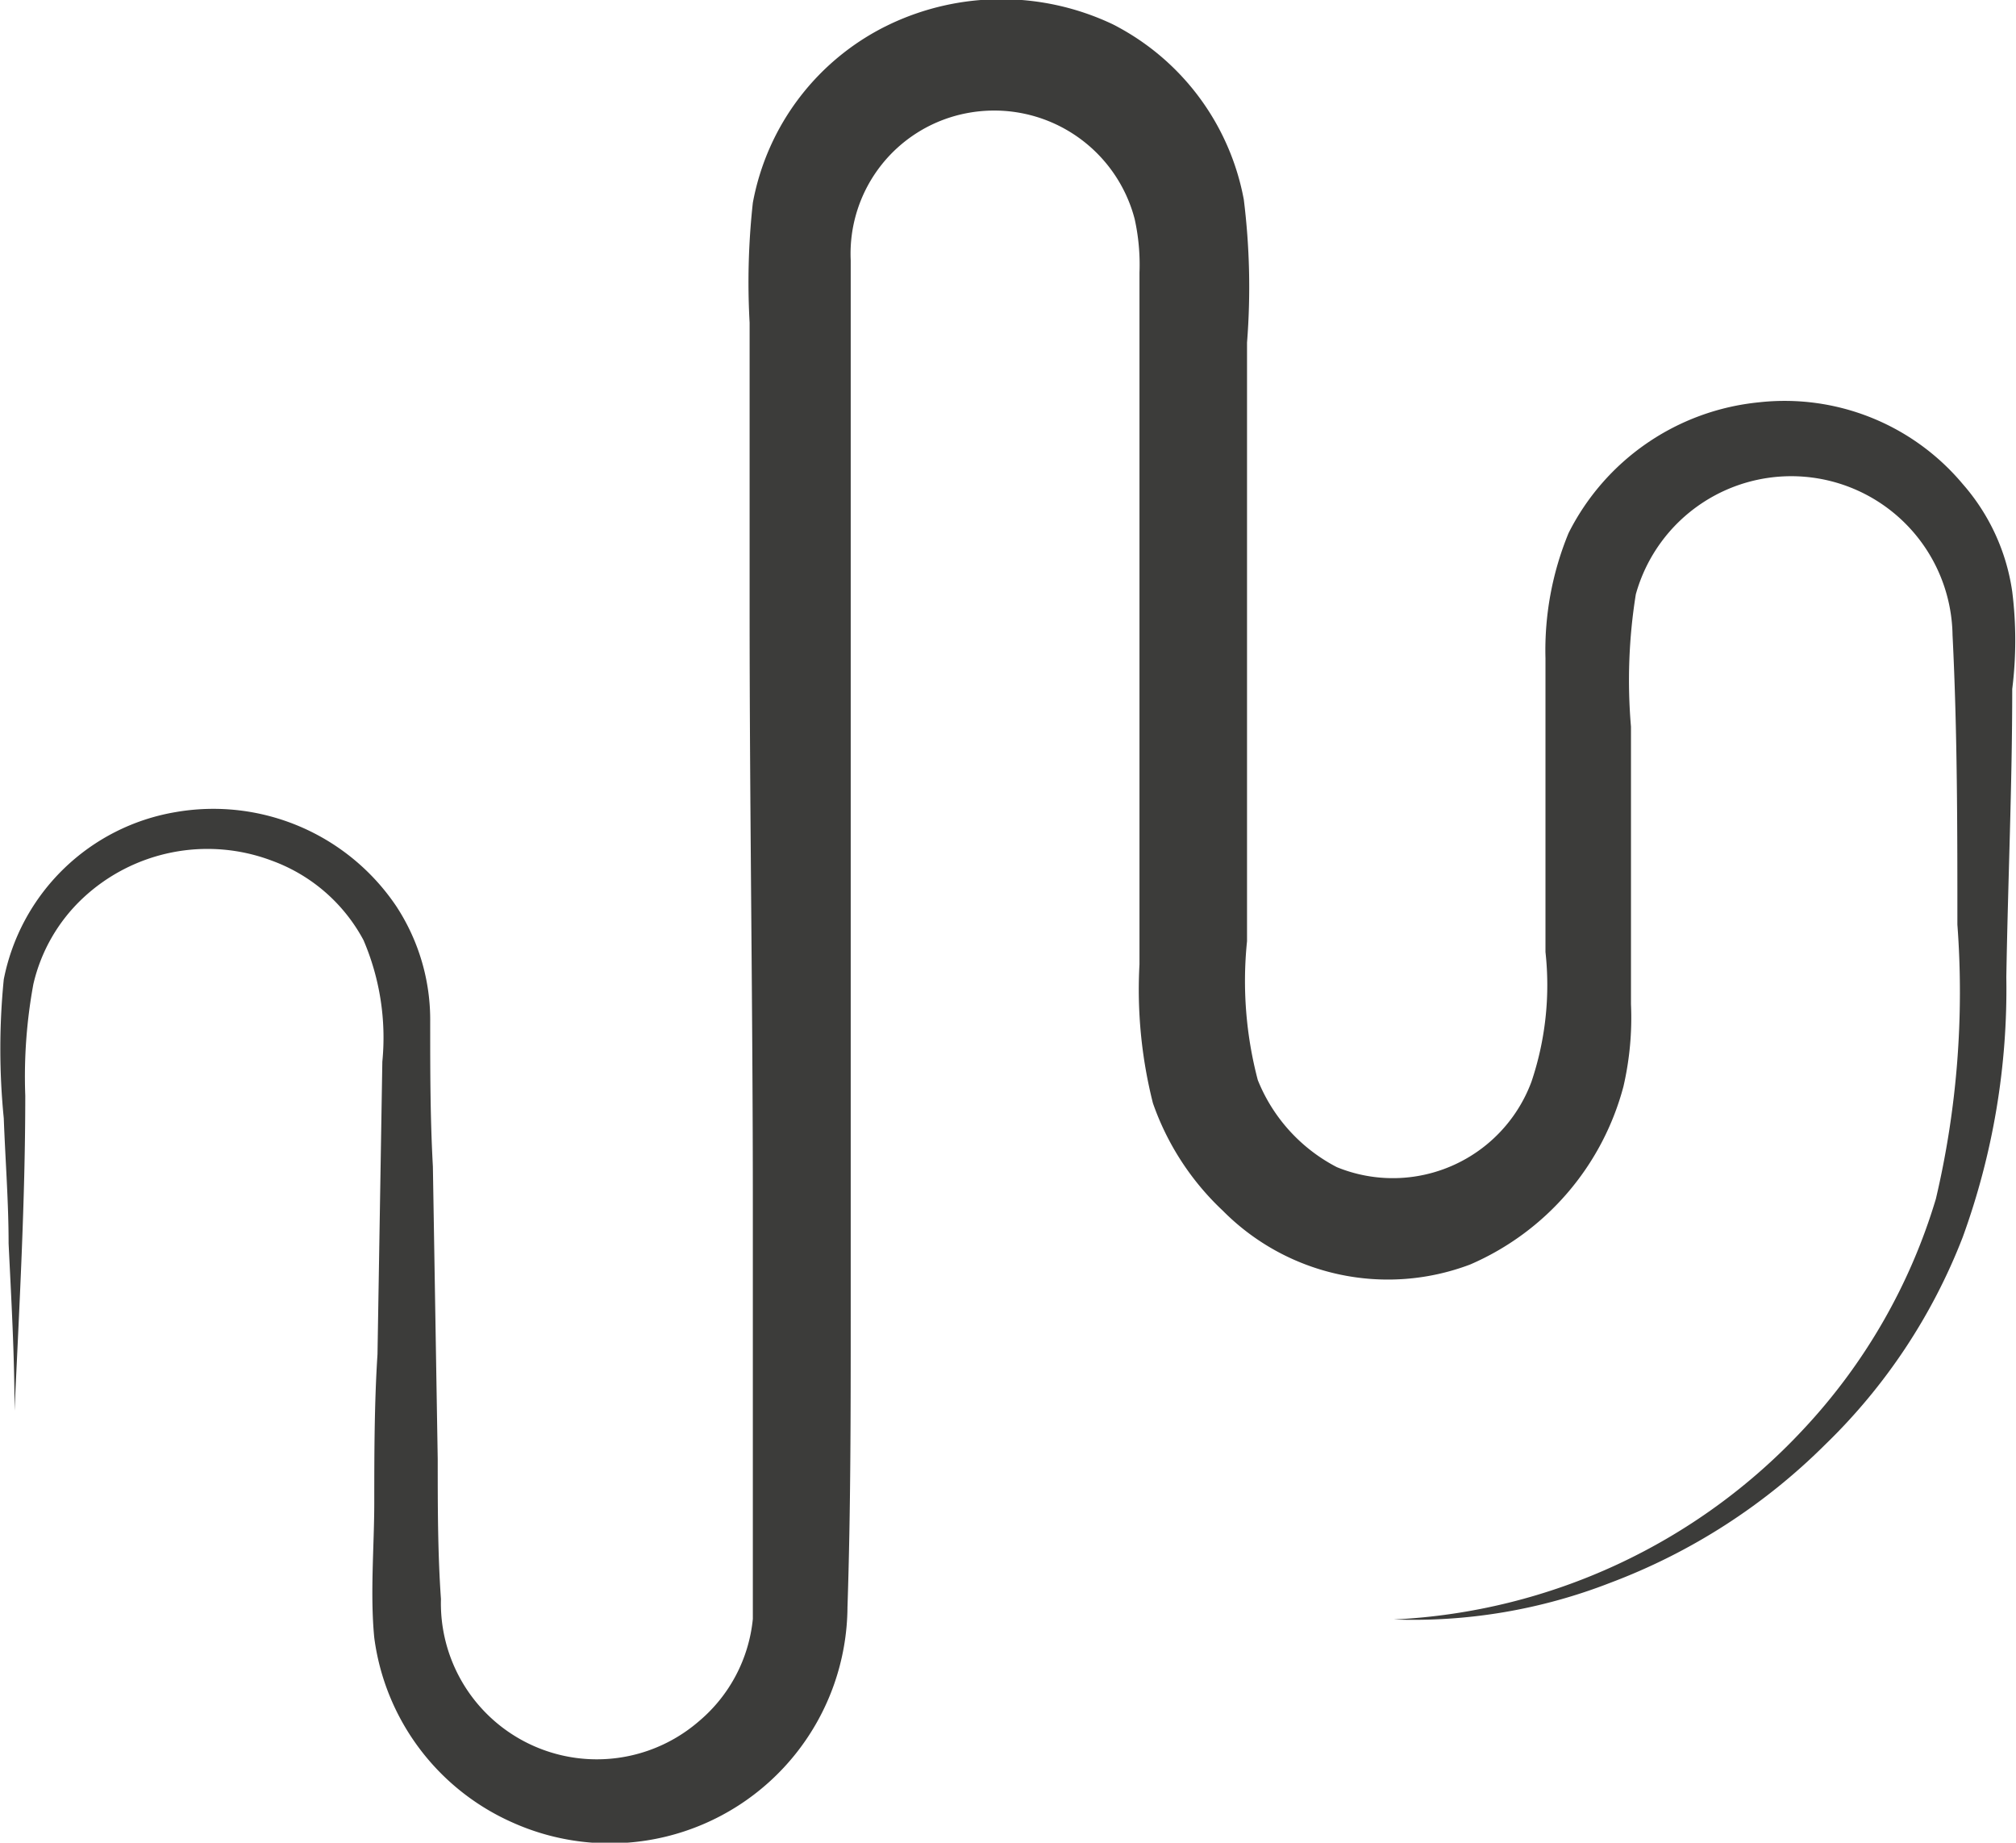 <svg xmlns="http://www.w3.org/2000/svg" viewBox="0 0 37.49 34.26"><defs><style>.cls-1{fill:#3c3c3a;}</style></defs><title>cactus-symbol</title><g id="Capa_2" data-name="Capa 2"><g id="Capa_1-2" data-name="Capa 1"><path class="cls-1" d="M25.92,30.11a11.13,11.13,0,0,0,7.62-3.54A10.79,10.79,0,0,0,36,22.29a16.77,16.77,0,0,0,.4-5.1c0-1.78,0-3.59-.09-5.38a3,3,0,0,0-5.89-.76,10.09,10.09,0,0,0-.09,2.46c0,.91,0,1.82,0,2.75s0,1.59,0,2.41a5.67,5.67,0,0,1-.14,1.53,5,5,0,0,1-2.85,3.31,4.32,4.32,0,0,1-4.6-1,5,5,0,0,1-1.3-2,8.61,8.61,0,0,1-.25-2.58c0-3.71,0-7.42,0-11.13V5.07a3.92,3.92,0,0,0-.09-1A2.7,2.7,0,0,0,18,2.1a2.66,2.66,0,0,0-2.18,2.74V8c0,3.65,0,7.34,0,11,0,1.81,0,3.62,0,5.44s0,3.62-.06,5.44a4.42,4.42,0,0,1-6.24,4,4.38,4.38,0,0,1-2.56-3.43c-.08-.82,0-1.7,0-2.52s0-1.84.06-2.75l.09-5.44a4.6,4.6,0,0,0-.35-2.26A3.16,3.16,0,0,0,5.05,16a3.39,3.39,0,0,0-3.51.7A3.17,3.17,0,0,0,.62,18.3a9.49,9.49,0,0,0-.15,2.07c0,1.95-.11,3.91-.2,5.86,0-1.05-.06-2.07-.11-3.11,0-.77-.06-1.53-.09-2.33a13.08,13.08,0,0,1,0-2.58A3.92,3.92,0,0,1,3.26,15.1a4.1,4.1,0,0,1,4.11,1.75A3.85,3.85,0,0,1,8,19c0,.9,0,1.78.05,2.69l.09,5.44c0,.88,0,1.75.06,2.6A2.9,2.9,0,0,0,13,32a2.85,2.85,0,0,0,1-1.9c0-.74,0-1.47,0-2.21,0-1.81,0-3.65,0-5.47,0-3.68-.06-7.36-.06-11V6A13.51,13.51,0,0,1,14,3.77,4.6,4.6,0,0,1,16.55.45a4.84,4.84,0,0,1,4.14,0,4.6,4.6,0,0,1,2.44,3.26,13.15,13.15,0,0,1,.06,2.66c0,3.71,0,7.42,0,11.13a7.23,7.23,0,0,0,.2,2.58,3.14,3.14,0,0,0,1.47,1.62,2.75,2.75,0,0,0,3.62-1.59,5.63,5.63,0,0,0,.26-2.41c0-.9,0-1.84,0-2.74s0-1.82,0-2.72a5.71,5.71,0,0,1,.43-2.33,4.45,4.45,0,0,1,3.54-2.43A4.32,4.32,0,0,1,36.5,9a3.86,3.86,0,0,1,.92,2,7.31,7.31,0,0,1,0,1.81c0,1.79-.08,3.57-.11,5.36A13.49,13.49,0,0,1,36.5,23a10.78,10.78,0,0,1-2.56,3.86,11.29,11.29,0,0,1-4,2.57A10.09,10.09,0,0,1,25.92,30.11Z"/></g></g></svg>